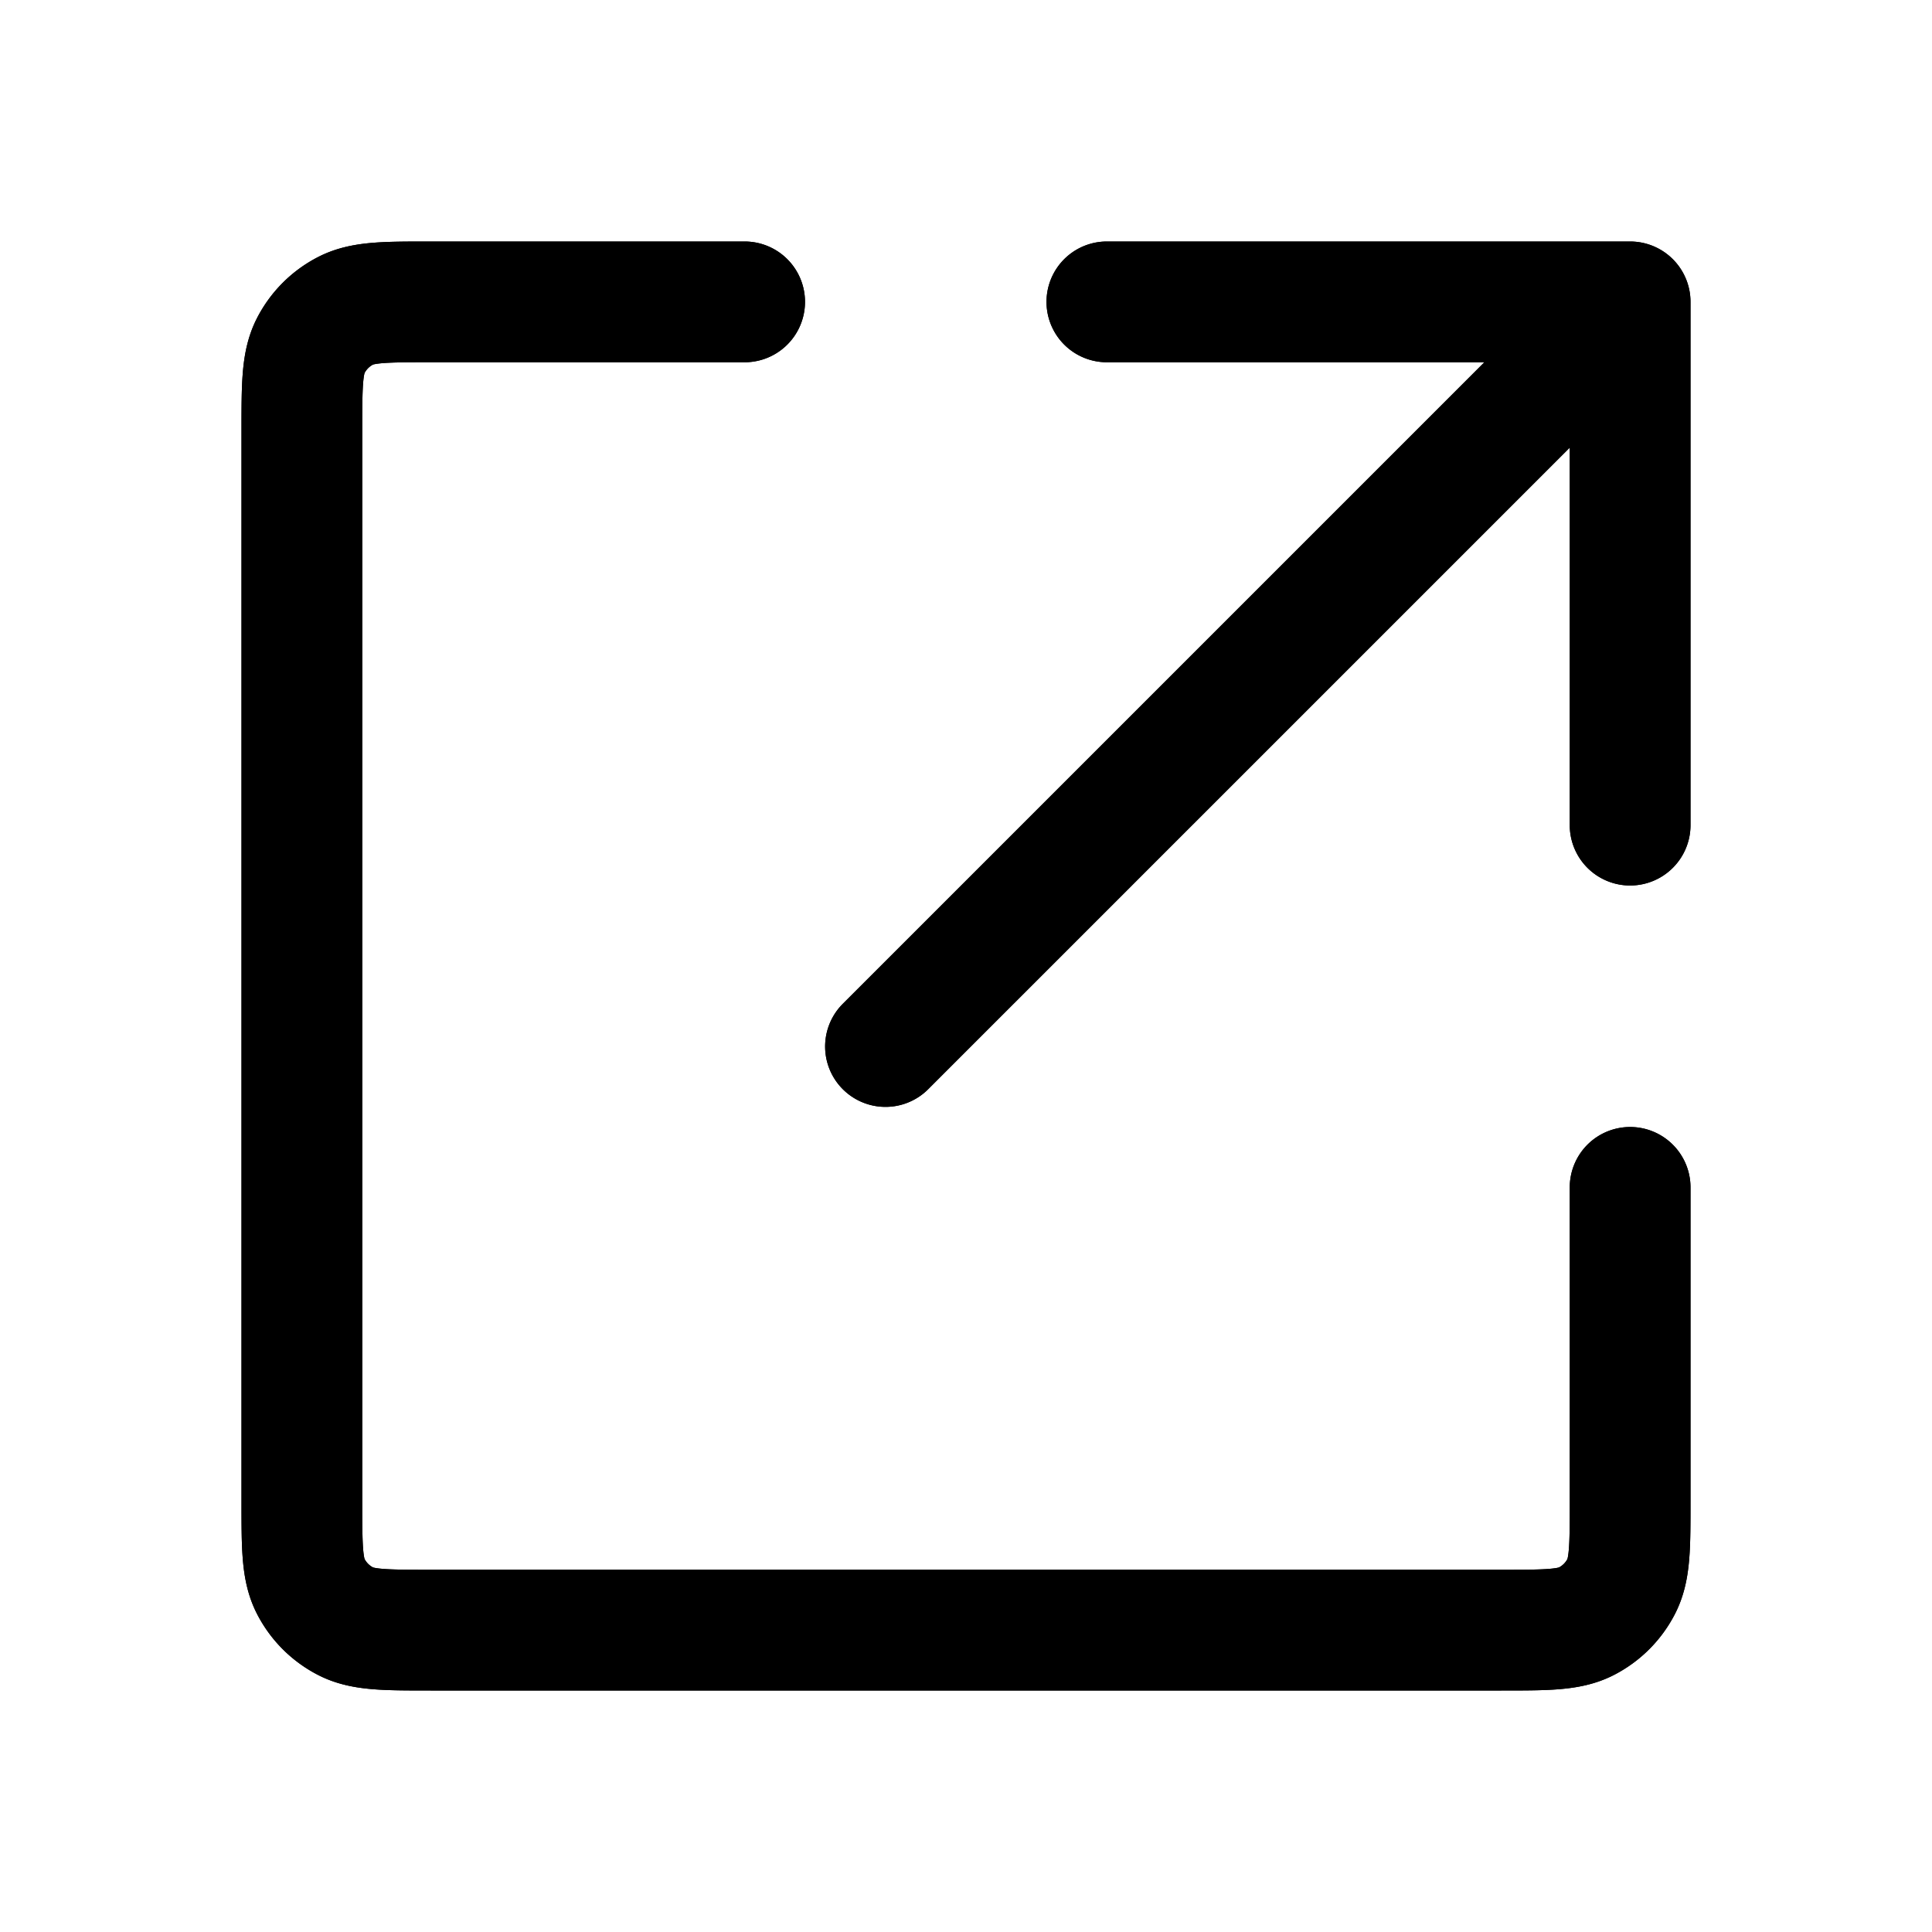 <svg xmlns="http://www.w3.org/2000/svg" width="24" height="24" fill="none" viewBox="0 0 24 24">
  <path stroke="currentColor" stroke-linecap="round" stroke-linejoin="round" stroke-width="1.5" d="M9.25 3.75h-3.9c-.56 0-.84 0-1.054.109a1 1 0 0 0-.437.437c-.109.214-.109.494-.109 1.054v13.3c0 .56 0 .84.109 1.054a1 1 0 0 0 .437.437c.214.109.494.109 1.054.109h13.3c.56 0 .84 0 1.054-.109a1 1 0 0 0 .437-.437c.109-.214.109-.494.109-1.054v-3.9m-6.5-11h6.5m0 0v6.5m0-6.5L11 13"/>
  <path stroke="currentColor" stroke-linecap="round" stroke-linejoin="round" stroke-width="1.5" d="M9.25 3.75h-3.9c-.56 0-.84 0-1.054.109a1 1 0 0 0-.437.437c-.109.214-.109.494-.109 1.054v13.3c0 .56 0 .84.109 1.054a1 1 0 0 0 .437.437c.214.109.494.109 1.054.109h13.3c.56 0 .84 0 1.054-.109a1 1 0 0 0 .437-.437c.109-.214.109-.494.109-1.054v-3.9m-6.5-11h6.5m0 0v6.5m0-6.5L11 13"/>
</svg>
